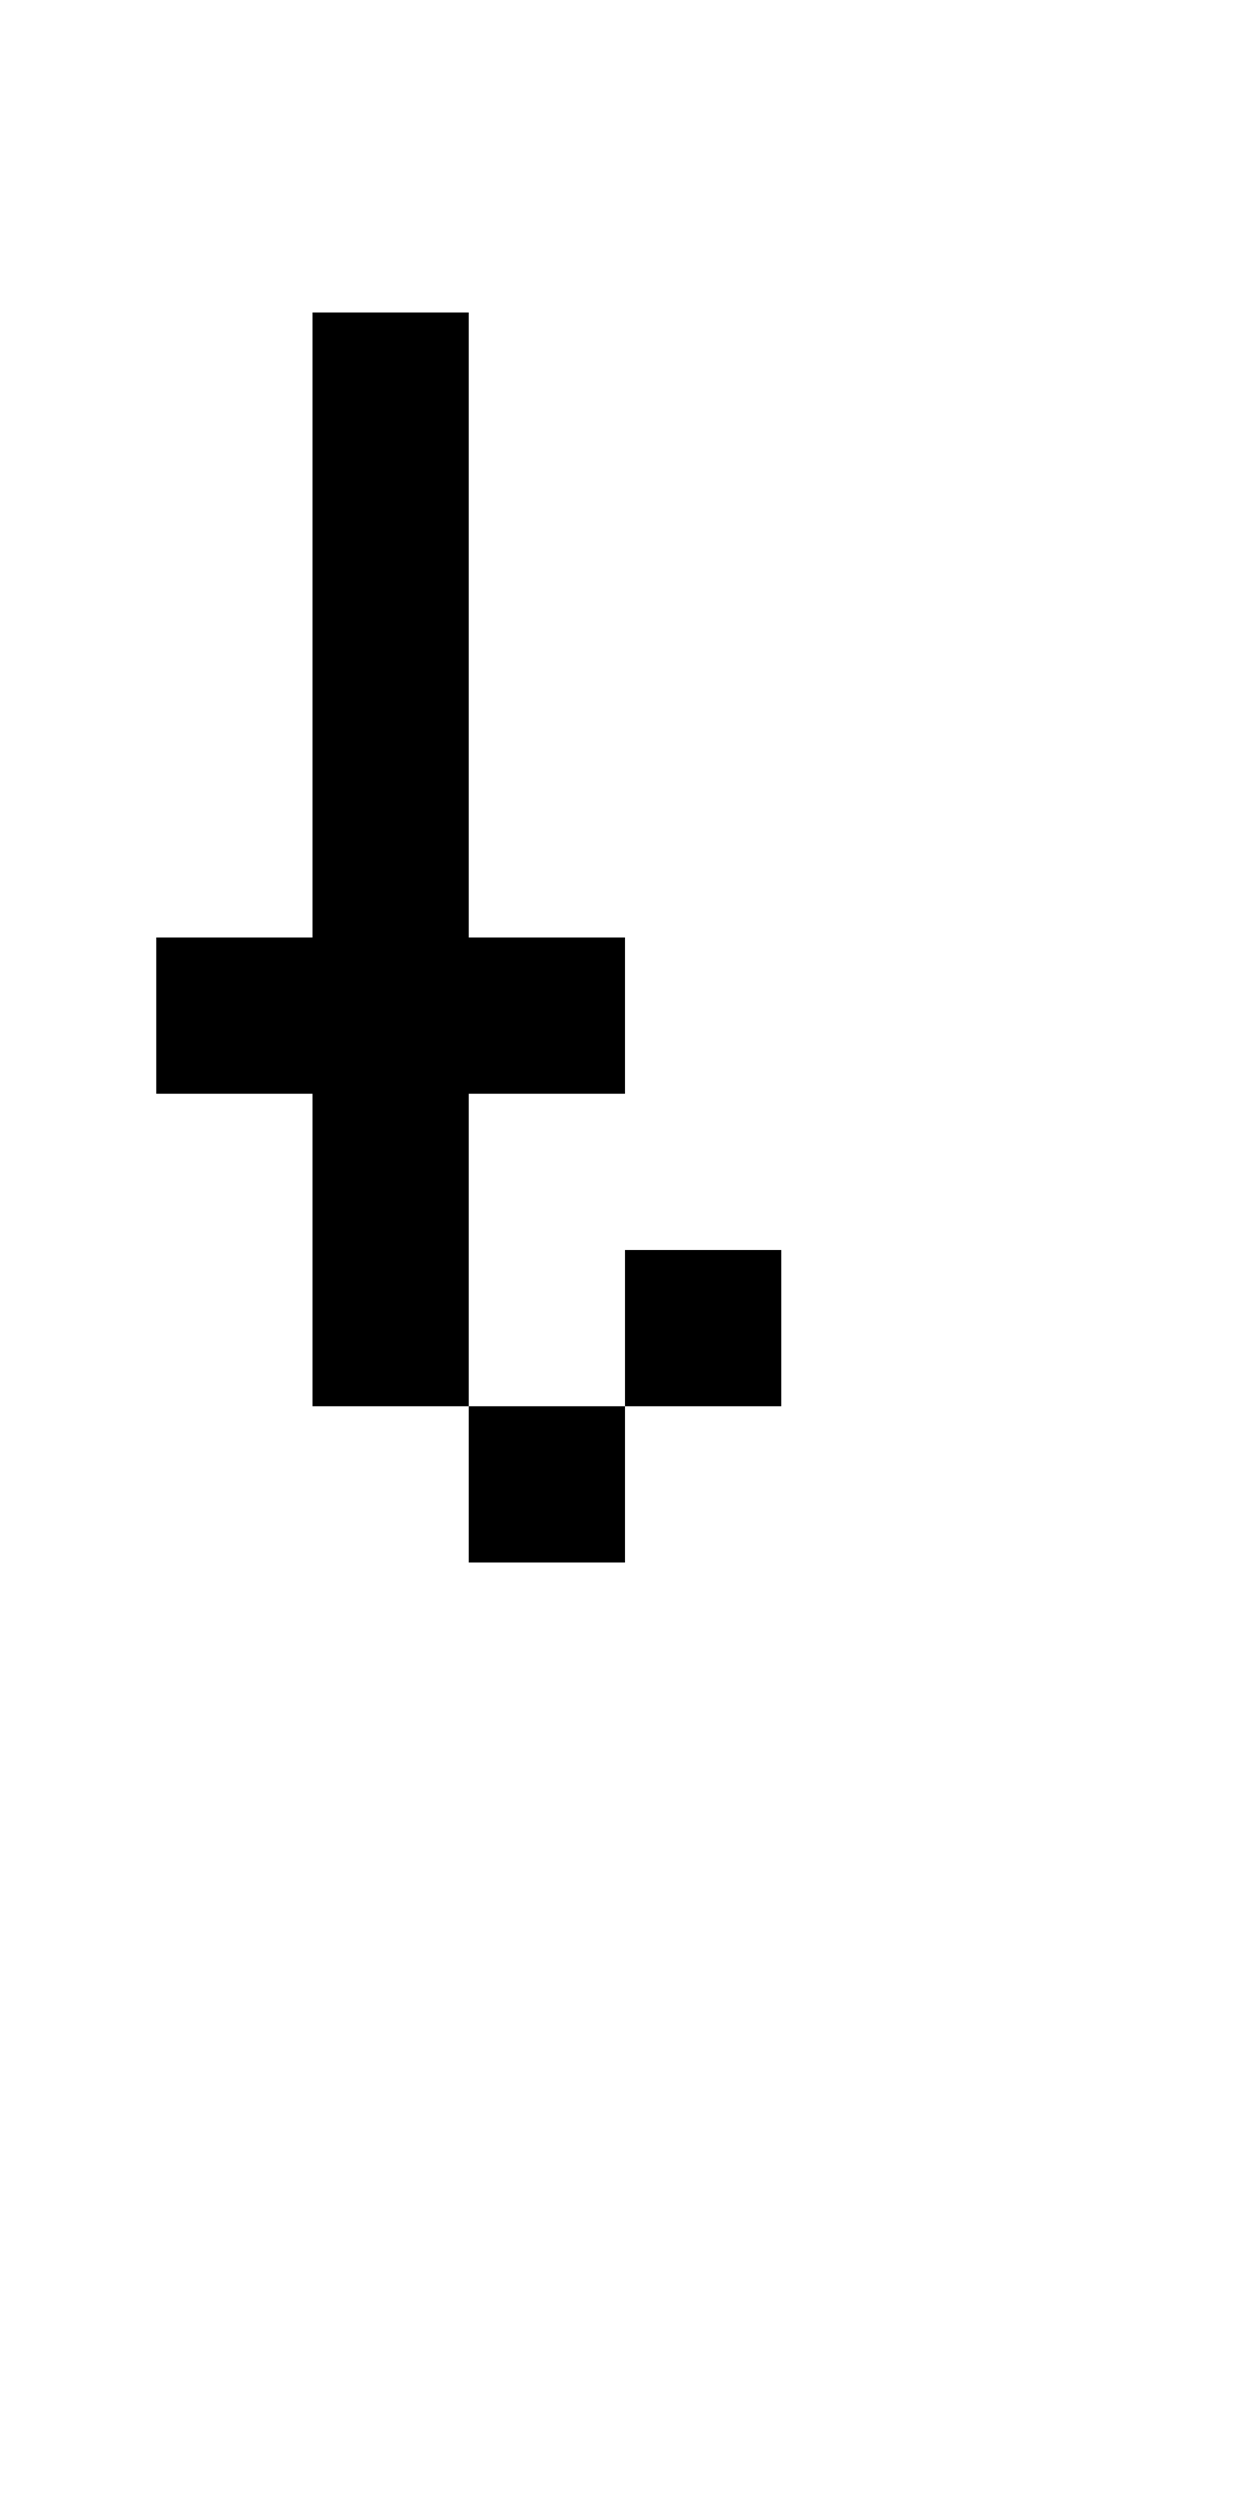 <?xml version="1.0" encoding="UTF-8" standalone="no"?>
<!DOCTYPE svg PUBLIC "-//W3C//DTD SVG 1.1//EN" 
  "http://www.w3.org/Graphics/SVG/1.1/DTD/svg11.dtd">
<svg width="8" height="16"
     xmlns="http://www.w3.org/2000/svg" version="1.1">
 <path d="  M 3,10  L 3,9  L 4,9  L 4,10  Z  M 3,9  L 2,9  L 2,7  L 1,7  L 1,6  L 2,6  L 2,2  L 3,2  L 3,6  L 4,6  L 4,7  L 3,7  Z  M 0,0  L 0,16  L 8,16  L 8,0  Z  M 4,9  L 4,8  L 5,8  L 5,9  Z  " style="fill:rgb(0, 0, 0); fill-opacity:0.000; stroke:none;" />
 <path d="  M 2,9  L 3,9  L 3,7  L 4,7  L 4,6  L 3,6  L 3,2  L 2,2  L 2,6  L 1,6  L 1,7  L 2,7  Z  " style="fill:rgb(0, 0, 0); fill-opacity:1.000; stroke:none;" />
 <path d="  M 4,9  L 3,9  L 3,10  L 4,10  Z  " style="fill:rgb(0, 0, 0); fill-opacity:1.000; stroke:none;" />
 <path d="  M 5,8  L 4,8  L 4,9  L 5,9  Z  " style="fill:rgb(0, 0, 0); fill-opacity:1.000; stroke:none;" />
</svg>
